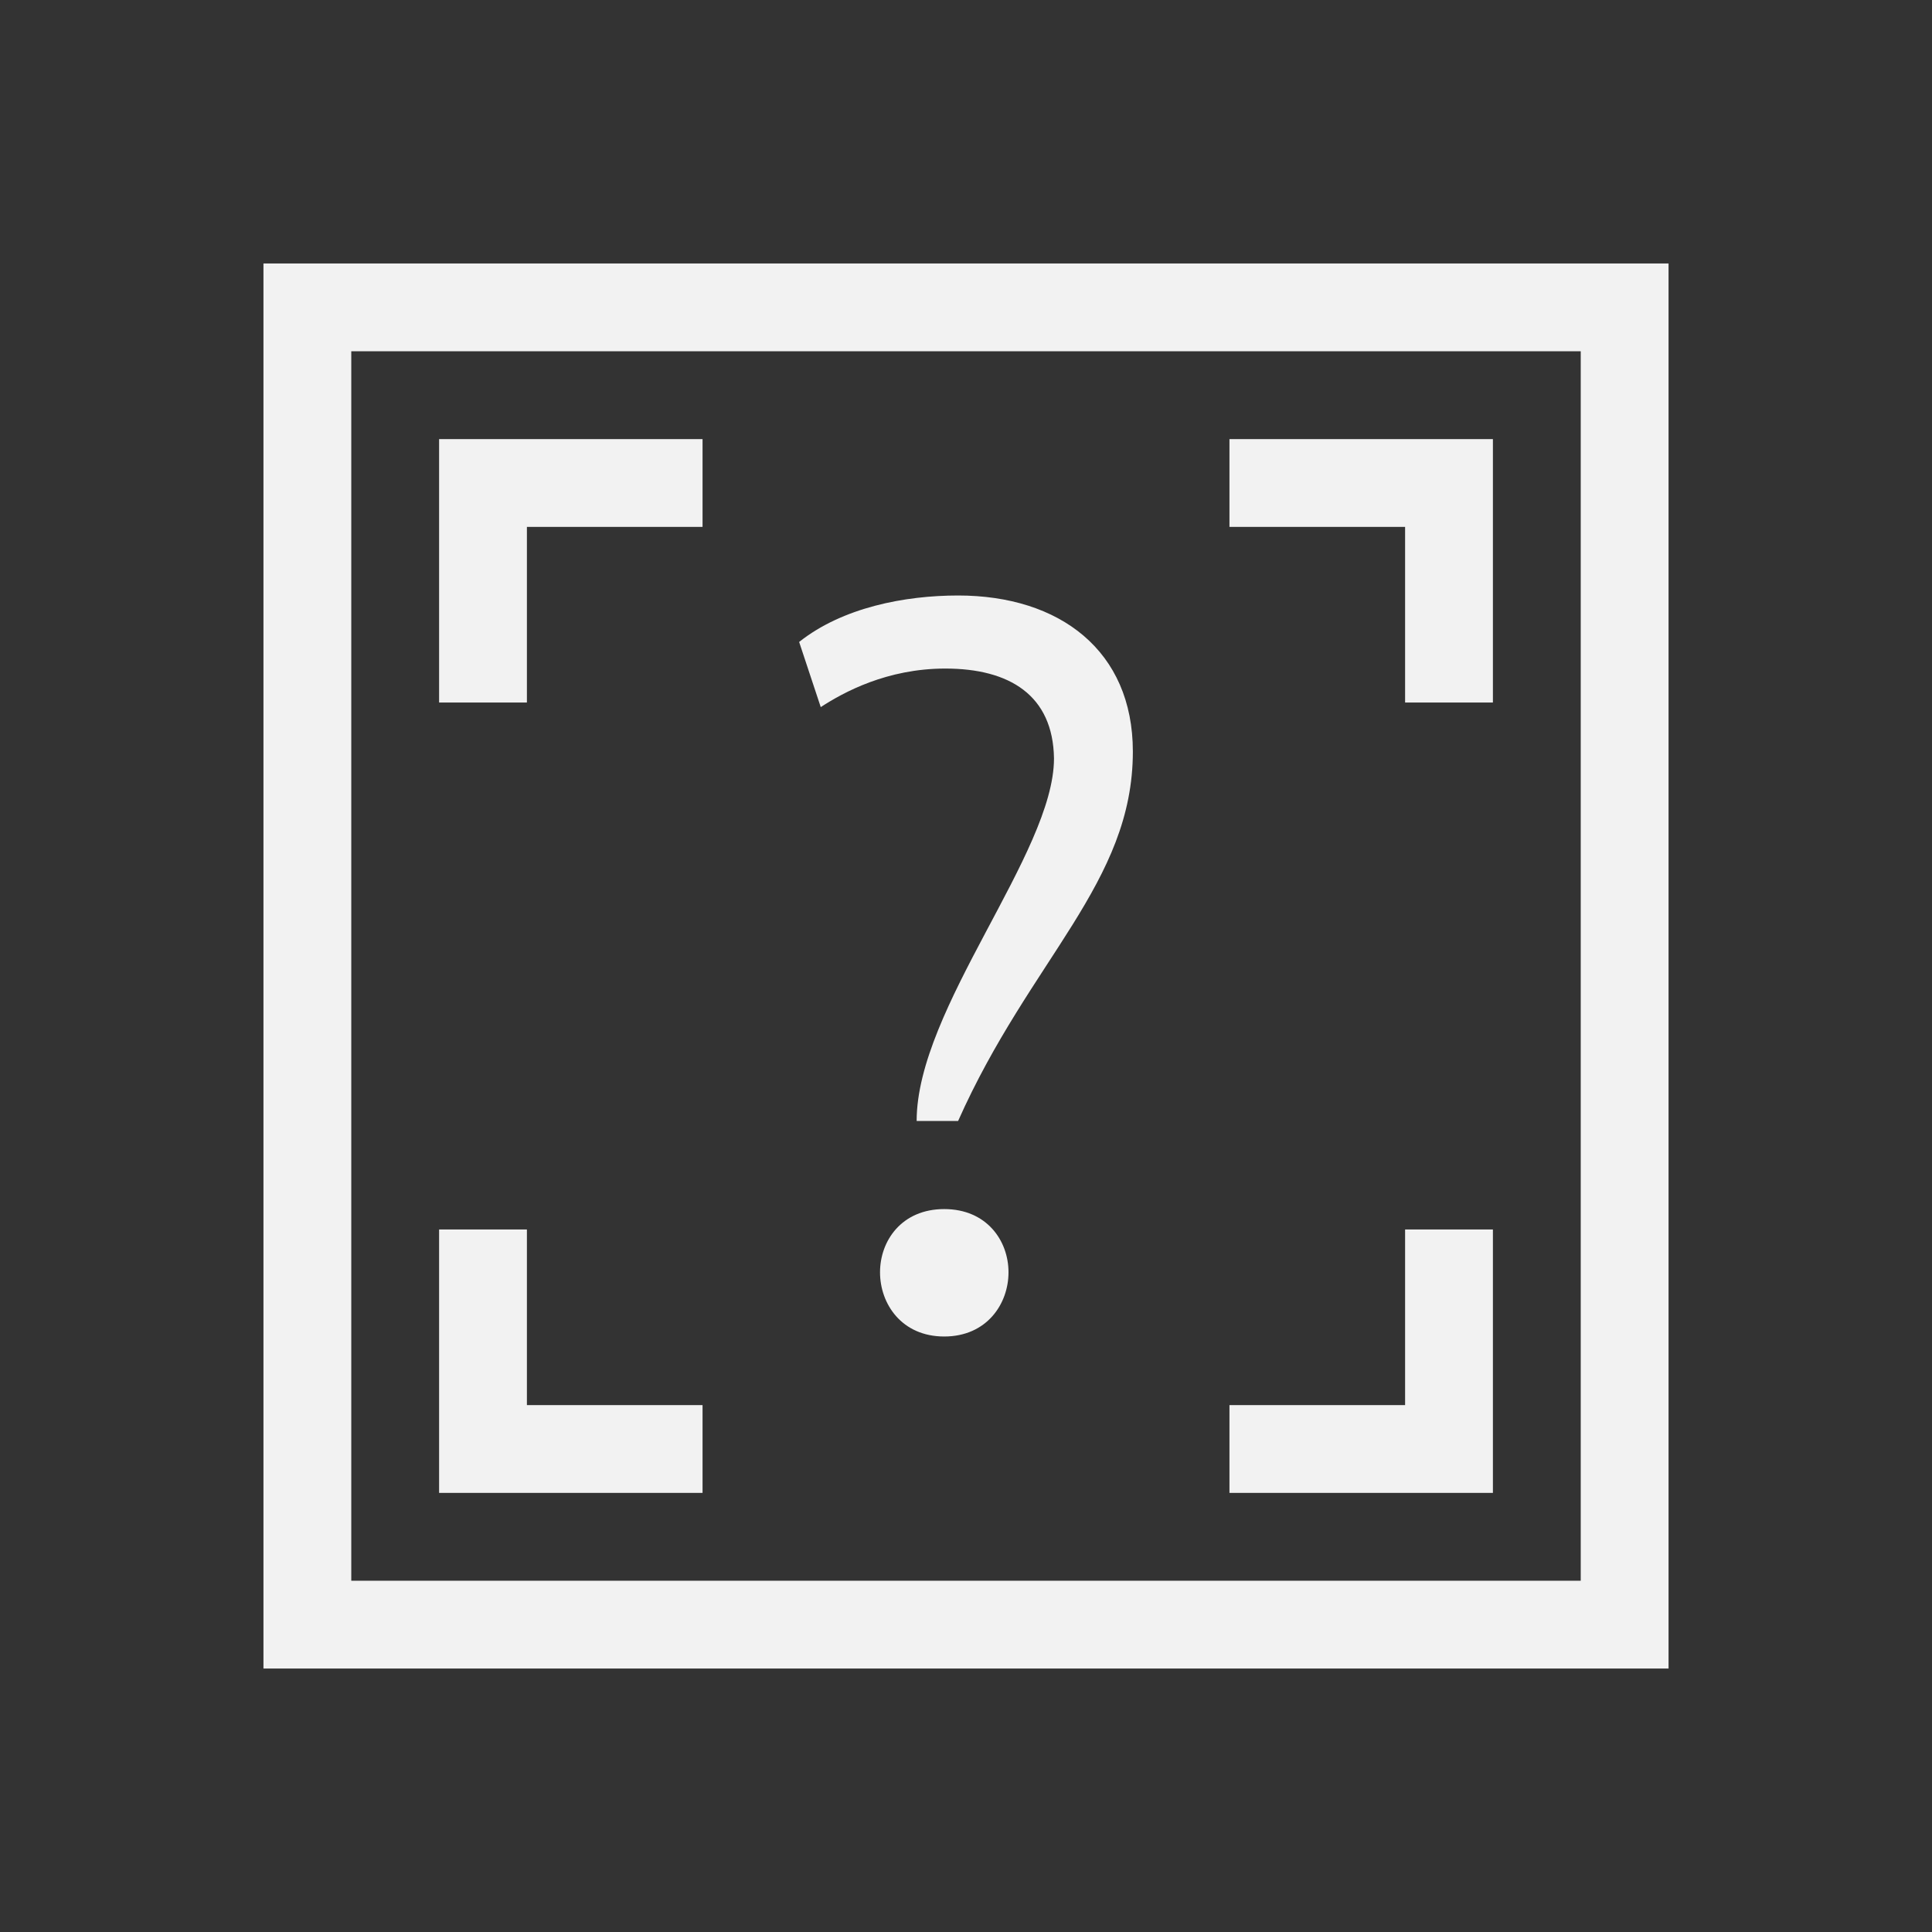 <?xml version="1.0" encoding="UTF-8" standalone="no"?>
<!-- Created with Inkscape (http://www.inkscape.org/) -->
<svg id="svg3979" xmlns:rdf="http://www.w3.org/1999/02/22-rdf-syntax-ns#" xmlns="http://www.w3.org/2000/svg" height="22" width="22" version="1.1" xmlns:cc="http://creativecommons.org/ns#" xmlns:dc="http://purl.org/dc/elements/1.1/">
 <rect width="100%" height="100%" fill="#333333" stroke="none"/>
 <g id="layer1" transform="translate(-601.71 -517.22)">
  <path id="path4131" style="fill:#f2f2f2" d="m3 3v1 15h1 15v-1-15h-16zm1 1h14v14h-14v-14zm1 1v1 2h1v-2h2v-1h-3zm9 0v1h2v2h1v-2-1h-3zm-3.09 1.781c-0.607 0-1.315 0.136-1.81 0.529l0.246 0.742c0.259-0.169 0.754-0.439 1.418-0.439 0.731 0 1.227 0.303 1.238 1.023 0 1.08-1.564 2.846-1.564 4.129h0.472c0.821-1.845 1.99-2.711 1.99-4.207 0-1.147-0.831-1.777-1.99-1.777zm-0.158 6.987c-0.484 0-0.731 0.36-0.731 0.72s0.247 0.731 0.731 0.731 0.732-0.371 0.732-0.731-0.248-0.72-0.732-0.72zm-5.752 0.232v2 1h3v-1h-2v-2h-1zm11 0v2h-2v1h3v-1-2h-1z" transform="translate(601.71 517.22)"/>
 </g>
</svg>
